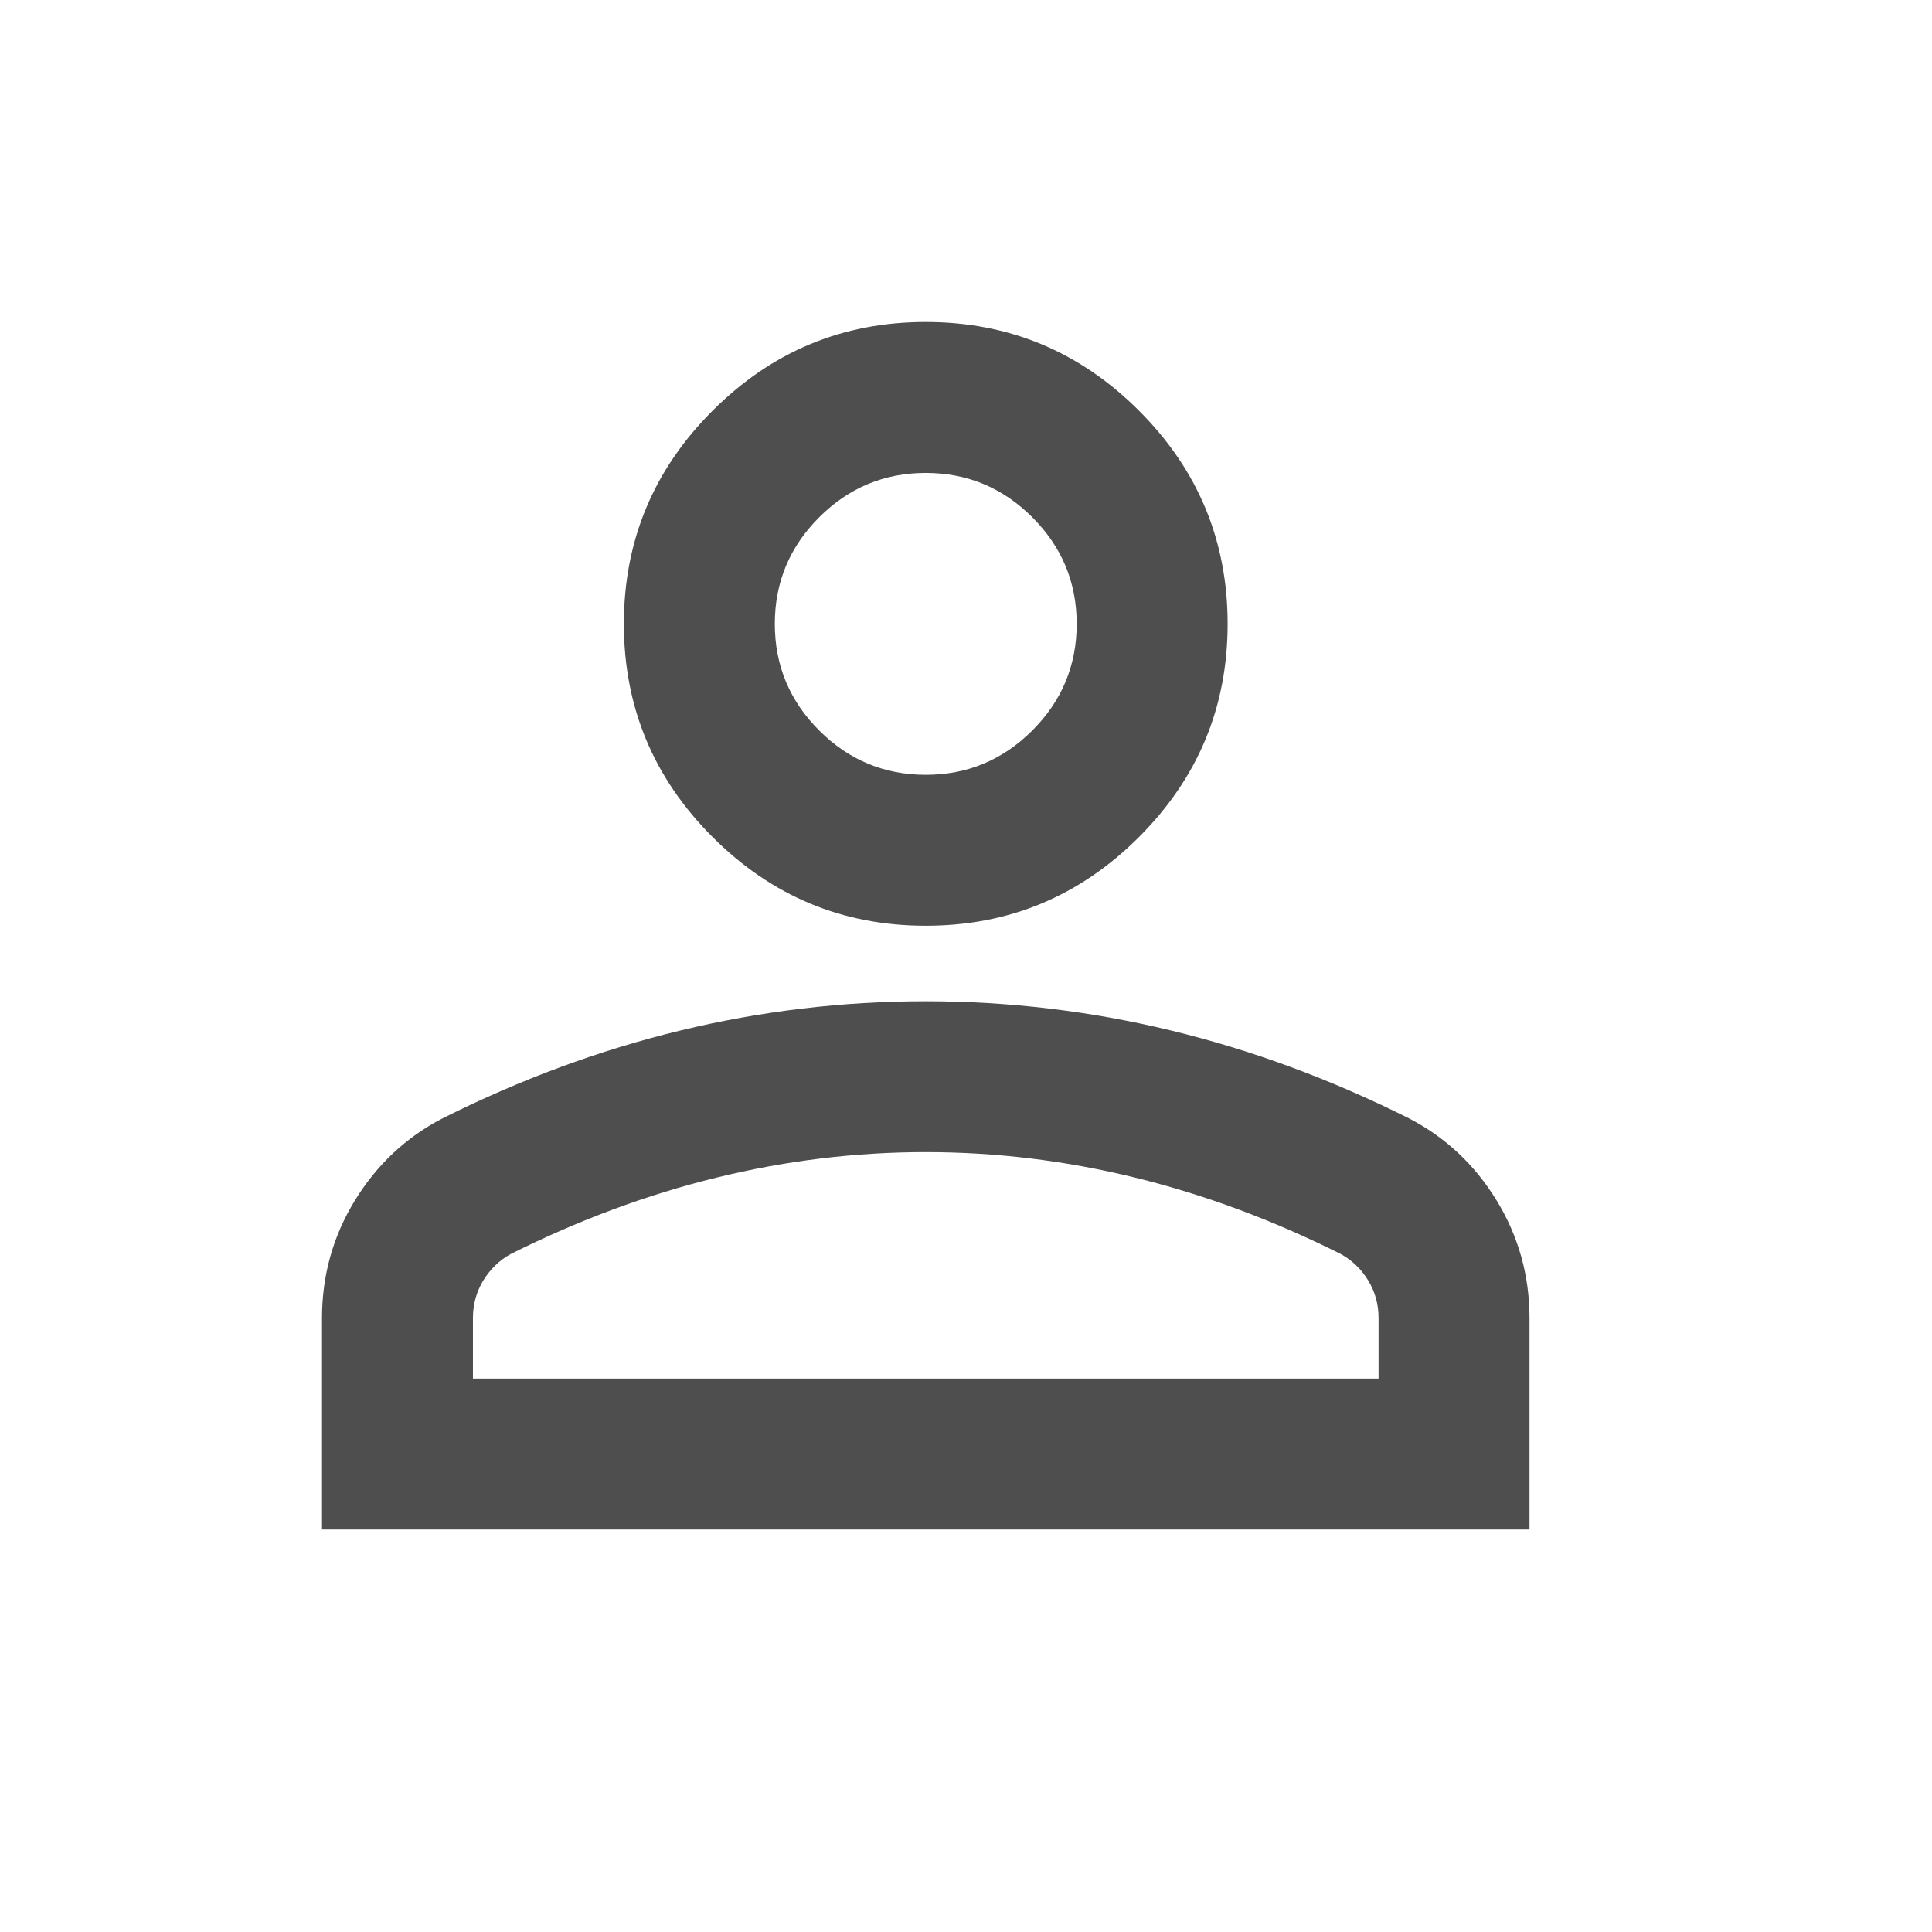 <svg width="24" height="24" viewBox="0 0 24 24" fill="none" xmlns="http://www.w3.org/2000/svg">
<mask id="mask0_177_426" style="mask-type:alpha" maskUnits="userSpaceOnUse" x="0" y="0" width="24" height="24">
<rect width="24" height="24" fill="#D9D9D9"/>
</mask>
<g mask="url(#mask0_177_426)">
<path d="M11.5 11.5C10.469 11.5 9.586 11.133 8.852 10.398C8.117 9.664 7.75 8.781 7.75 7.75C7.75 6.719 8.117 5.836 8.852 5.102C9.586 4.367 10.469 4 11.5 4C12.531 4 13.414 4.367 14.149 5.102C14.883 5.836 15.25 6.719 15.25 7.75C15.25 8.781 14.883 9.664 14.149 10.398C13.414 11.133 12.531 11.5 11.5 11.5ZM4 19V16.375C4 15.844 4.137 15.355 4.41 14.91C4.684 14.465 5.047 14.125 5.5 13.891C6.469 13.406 7.453 13.043 8.453 12.801C9.453 12.559 10.469 12.438 11.5 12.438C12.531 12.438 13.547 12.559 14.547 12.801C15.547 13.043 16.531 13.406 17.5 13.891C17.953 14.125 18.317 14.465 18.59 14.91C18.863 15.355 19 15.844 19 16.375V19H4ZM5.875 17.125H17.125V16.375C17.125 16.203 17.082 16.047 16.996 15.906C16.91 15.766 16.797 15.656 16.656 15.578C15.813 15.156 14.961 14.84 14.102 14.629C13.242 14.418 12.375 14.312 11.5 14.312C10.625 14.312 9.758 14.418 8.899 14.629C8.039 14.84 7.188 15.156 6.344 15.578C6.203 15.656 6.09 15.766 6.004 15.906C5.918 16.047 5.875 16.203 5.875 16.375V17.125ZM11.5 9.625C12.016 9.625 12.457 9.441 12.824 9.074C13.191 8.707 13.375 8.266 13.375 7.75C13.375 7.234 13.191 6.793 12.824 6.426C12.457 6.059 12.016 5.875 11.5 5.875C10.985 5.875 10.543 6.059 10.176 6.426C9.809 6.793 9.625 7.234 9.625 7.75C9.625 8.266 9.809 8.707 10.176 9.074C10.543 9.441 10.985 9.625 11.5 9.625Z" fill="#4E4E4E"/>
</g>
</svg>
